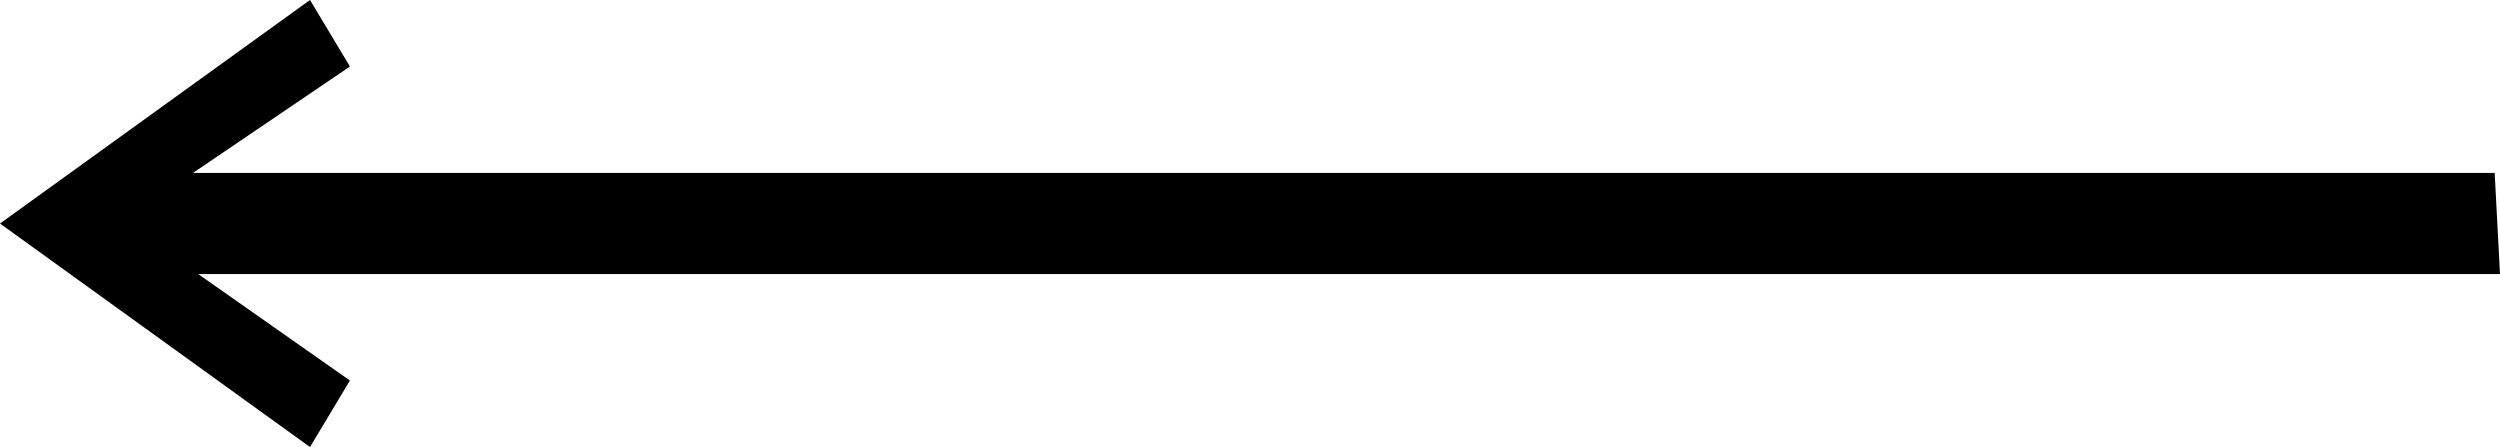 <?xml version='1.0' encoding ='UTF-8' standalone='yes'?>
<svg width='18.79' height='3.36' xmlns='http://www.w3.org/2000/svg' xmlns:xlink='http://www.w3.org/1999/xlink' xmlns:inkscape='http://www.inkscape.org/namespaces/inkscape'>
<path style='fill:#000000; stroke:none' d=' M 2.33 0  L 0 1.68  L 2.33 3.36  L 2.63 2.86  L 1.49 2.06  L 18.79 2.06  L 18.75 1.3  L 1.45 1.3  L 2.63 0.5  L 2.33 0  Z '/></svg>
